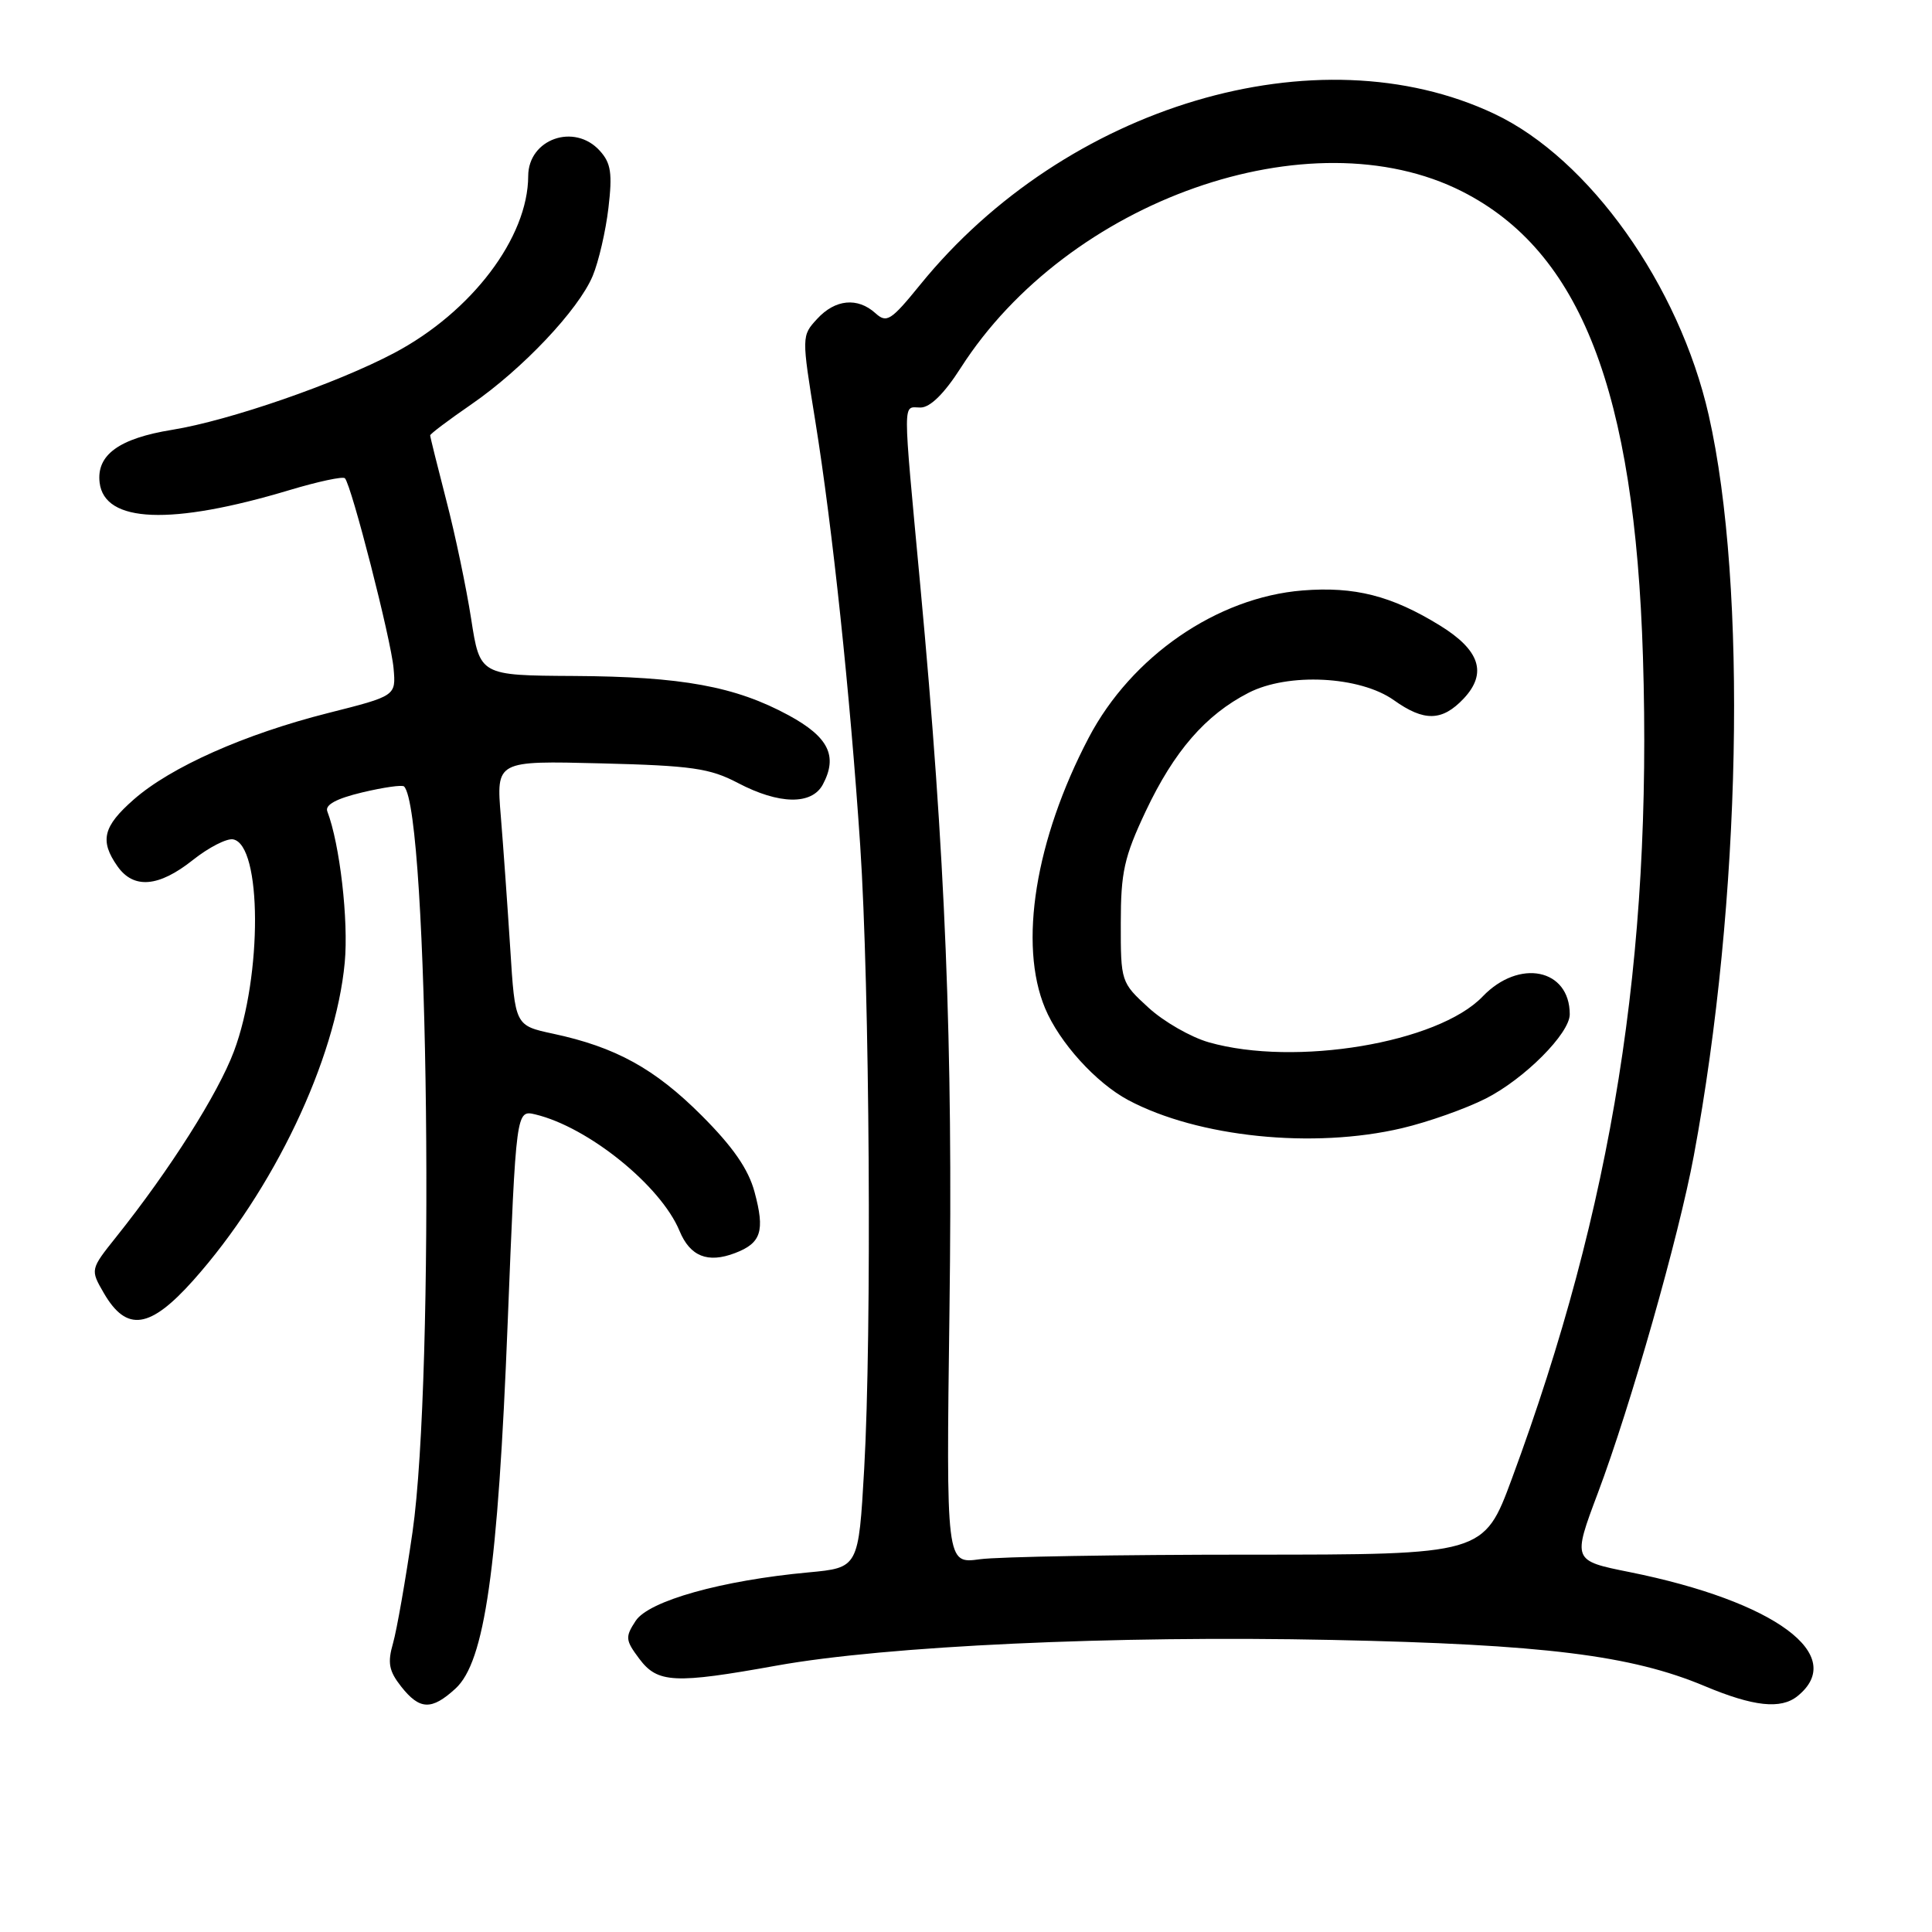 <?xml version="1.0" encoding="UTF-8" standalone="no"?>
<!DOCTYPE svg PUBLIC "-//W3C//DTD SVG 1.1//EN" "http://www.w3.org/Graphics/SVG/1.1/DTD/svg11.dtd" >
<svg xmlns="http://www.w3.org/2000/svg" xmlns:xlink="http://www.w3.org/1999/xlink" version="1.1" viewBox="0 0 256 256">
 <g >
 <path fill="currentColor"
d=" M 60.35 223.75 C 64.23 220.21 65.98 207.96 67.27 175.28 C 68.39 147.06 68.39 147.06 70.95 147.67 C 77.95 149.35 87.56 157.11 90.04 163.10 C 91.44 166.48 93.78 167.42 97.39 166.04 C 100.87 164.72 101.38 163.12 99.98 157.94 C 99.17 154.92 97.12 151.96 92.96 147.80 C 86.76 141.60 81.57 138.74 73.28 136.97 C 68.25 135.89 68.25 135.89 67.61 125.69 C 67.25 120.09 66.69 112.19 66.36 108.15 C 65.75 100.80 65.75 100.80 79.62 101.15 C 91.67 101.45 94.07 101.80 97.78 103.75 C 103.23 106.61 107.56 106.69 109.03 103.95 C 111.04 100.18 109.80 97.66 104.50 94.78 C 97.43 90.95 90.36 89.65 76.04 89.57 C 63.59 89.50 63.59 89.50 62.43 82.00 C 61.79 77.88 60.31 70.80 59.13 66.28 C 57.96 61.75 57.00 57.89 57.00 57.69 C 57.00 57.49 59.45 55.65 62.44 53.59 C 69.22 48.92 76.67 41.04 78.54 36.55 C 79.32 34.68 80.26 30.63 80.62 27.56 C 81.16 22.97 80.96 21.61 79.48 19.98 C 76.12 16.26 70.01 18.41 69.99 23.32 C 69.97 31.48 62.50 41.34 52.22 46.78 C 44.60 50.81 30.38 55.73 22.83 56.95 C 15.78 58.09 12.77 60.27 13.20 63.94 C 13.83 69.30 22.67 69.65 38.36 64.94 C 42.13 63.81 45.43 63.10 45.70 63.37 C 46.56 64.23 51.83 84.78 52.15 88.56 C 52.47 92.21 52.47 92.21 43.48 94.48 C 32.41 97.28 22.63 101.63 17.72 105.94 C 13.65 109.51 13.19 111.40 15.56 114.78 C 17.70 117.83 21.02 117.56 25.55 113.96 C 27.65 112.29 30.05 111.06 30.89 111.22 C 34.71 111.95 34.77 129.25 31.00 139.30 C 28.88 144.94 22.52 154.98 15.43 163.86 C 11.95 168.22 11.95 168.22 13.77 171.36 C 16.79 176.54 19.87 176.09 25.63 169.63 C 36.25 157.71 44.47 140.45 45.68 127.54 C 46.20 121.98 45.03 111.84 43.37 107.51 C 43.04 106.65 44.56 105.82 47.99 105.00 C 50.81 104.33 53.30 103.97 53.54 104.21 C 56.80 107.46 57.64 182.31 54.66 203.01 C 53.74 209.35 52.58 215.97 52.08 217.73 C 51.33 220.33 51.53 221.41 53.15 223.47 C 55.61 226.59 57.18 226.65 60.35 223.75 Z  M 238.17 224.75 C 244.89 219.34 235.22 212.19 215.93 208.31 C 208.36 206.79 208.36 206.79 211.73 197.82 C 216.07 186.27 222.45 163.84 224.44 153.13 C 230.72 119.43 231.56 77.71 226.41 55.00 C 222.50 37.79 210.58 21.03 198.02 15.09 C 174.60 4.01 141.20 13.96 121.91 37.75 C 118.05 42.50 117.49 42.85 116.00 41.50 C 113.63 39.36 110.67 39.65 108.28 42.25 C 106.21 44.50 106.21 44.52 108.03 55.79 C 110.32 70.00 112.64 91.97 113.98 112.00 C 115.24 130.89 115.53 176.72 114.51 194.62 C 113.76 207.73 113.76 207.73 107.13 208.35 C 95.64 209.41 85.97 212.12 84.23 214.77 C 82.82 216.92 82.86 217.33 84.72 219.81 C 87.14 223.03 89.36 223.14 102.91 220.70 C 117.41 218.09 147.61 216.69 176.50 217.30 C 204.59 217.89 216.15 219.33 225.89 223.42 C 232.35 226.13 235.97 226.52 238.17 224.75 Z  M 125.81 173.62 C 126.28 138.30 125.29 113.56 121.94 77.56 C 119.58 52.15 119.58 54.00 121.97 54.00 C 123.25 54.00 125.11 52.17 127.30 48.75 C 141.55 26.48 173.65 15.19 193.74 25.37 C 209.44 33.33 216.61 51.78 217.70 87.05 C 218.93 126.89 213.67 159.86 200.34 195.91 C 196.61 206.00 196.61 206.00 165.44 206.00 C 148.30 206.00 132.27 206.27 129.82 206.61 C 125.37 207.22 125.37 207.22 125.81 173.62 Z  M 185.77 149.49 C 189.22 148.68 194.21 146.91 196.86 145.57 C 201.99 142.97 208.00 136.94 208.00 134.40 C 208.00 128.36 201.30 126.99 196.46 132.04 C 190.56 138.20 171.60 141.37 160.17 138.11 C 157.79 137.43 154.19 135.37 152.17 133.51 C 148.54 130.19 148.50 130.06 148.51 122.32 C 148.51 115.56 148.96 113.55 151.81 107.50 C 155.57 99.54 159.74 94.73 165.42 91.81 C 170.67 89.10 180.20 89.58 184.70 92.78 C 188.71 95.64 191.10 95.58 193.95 92.56 C 197.10 89.20 196.10 86.14 190.78 82.87 C 184.38 78.93 179.48 77.69 172.59 78.24 C 161.27 79.15 149.92 86.96 144.26 97.75 C 137.18 111.25 134.94 125.13 138.48 133.60 C 140.37 138.13 145.21 143.48 149.50 145.77 C 158.74 150.69 174.02 152.26 185.77 149.49 Z "/>
</g>
</svg>